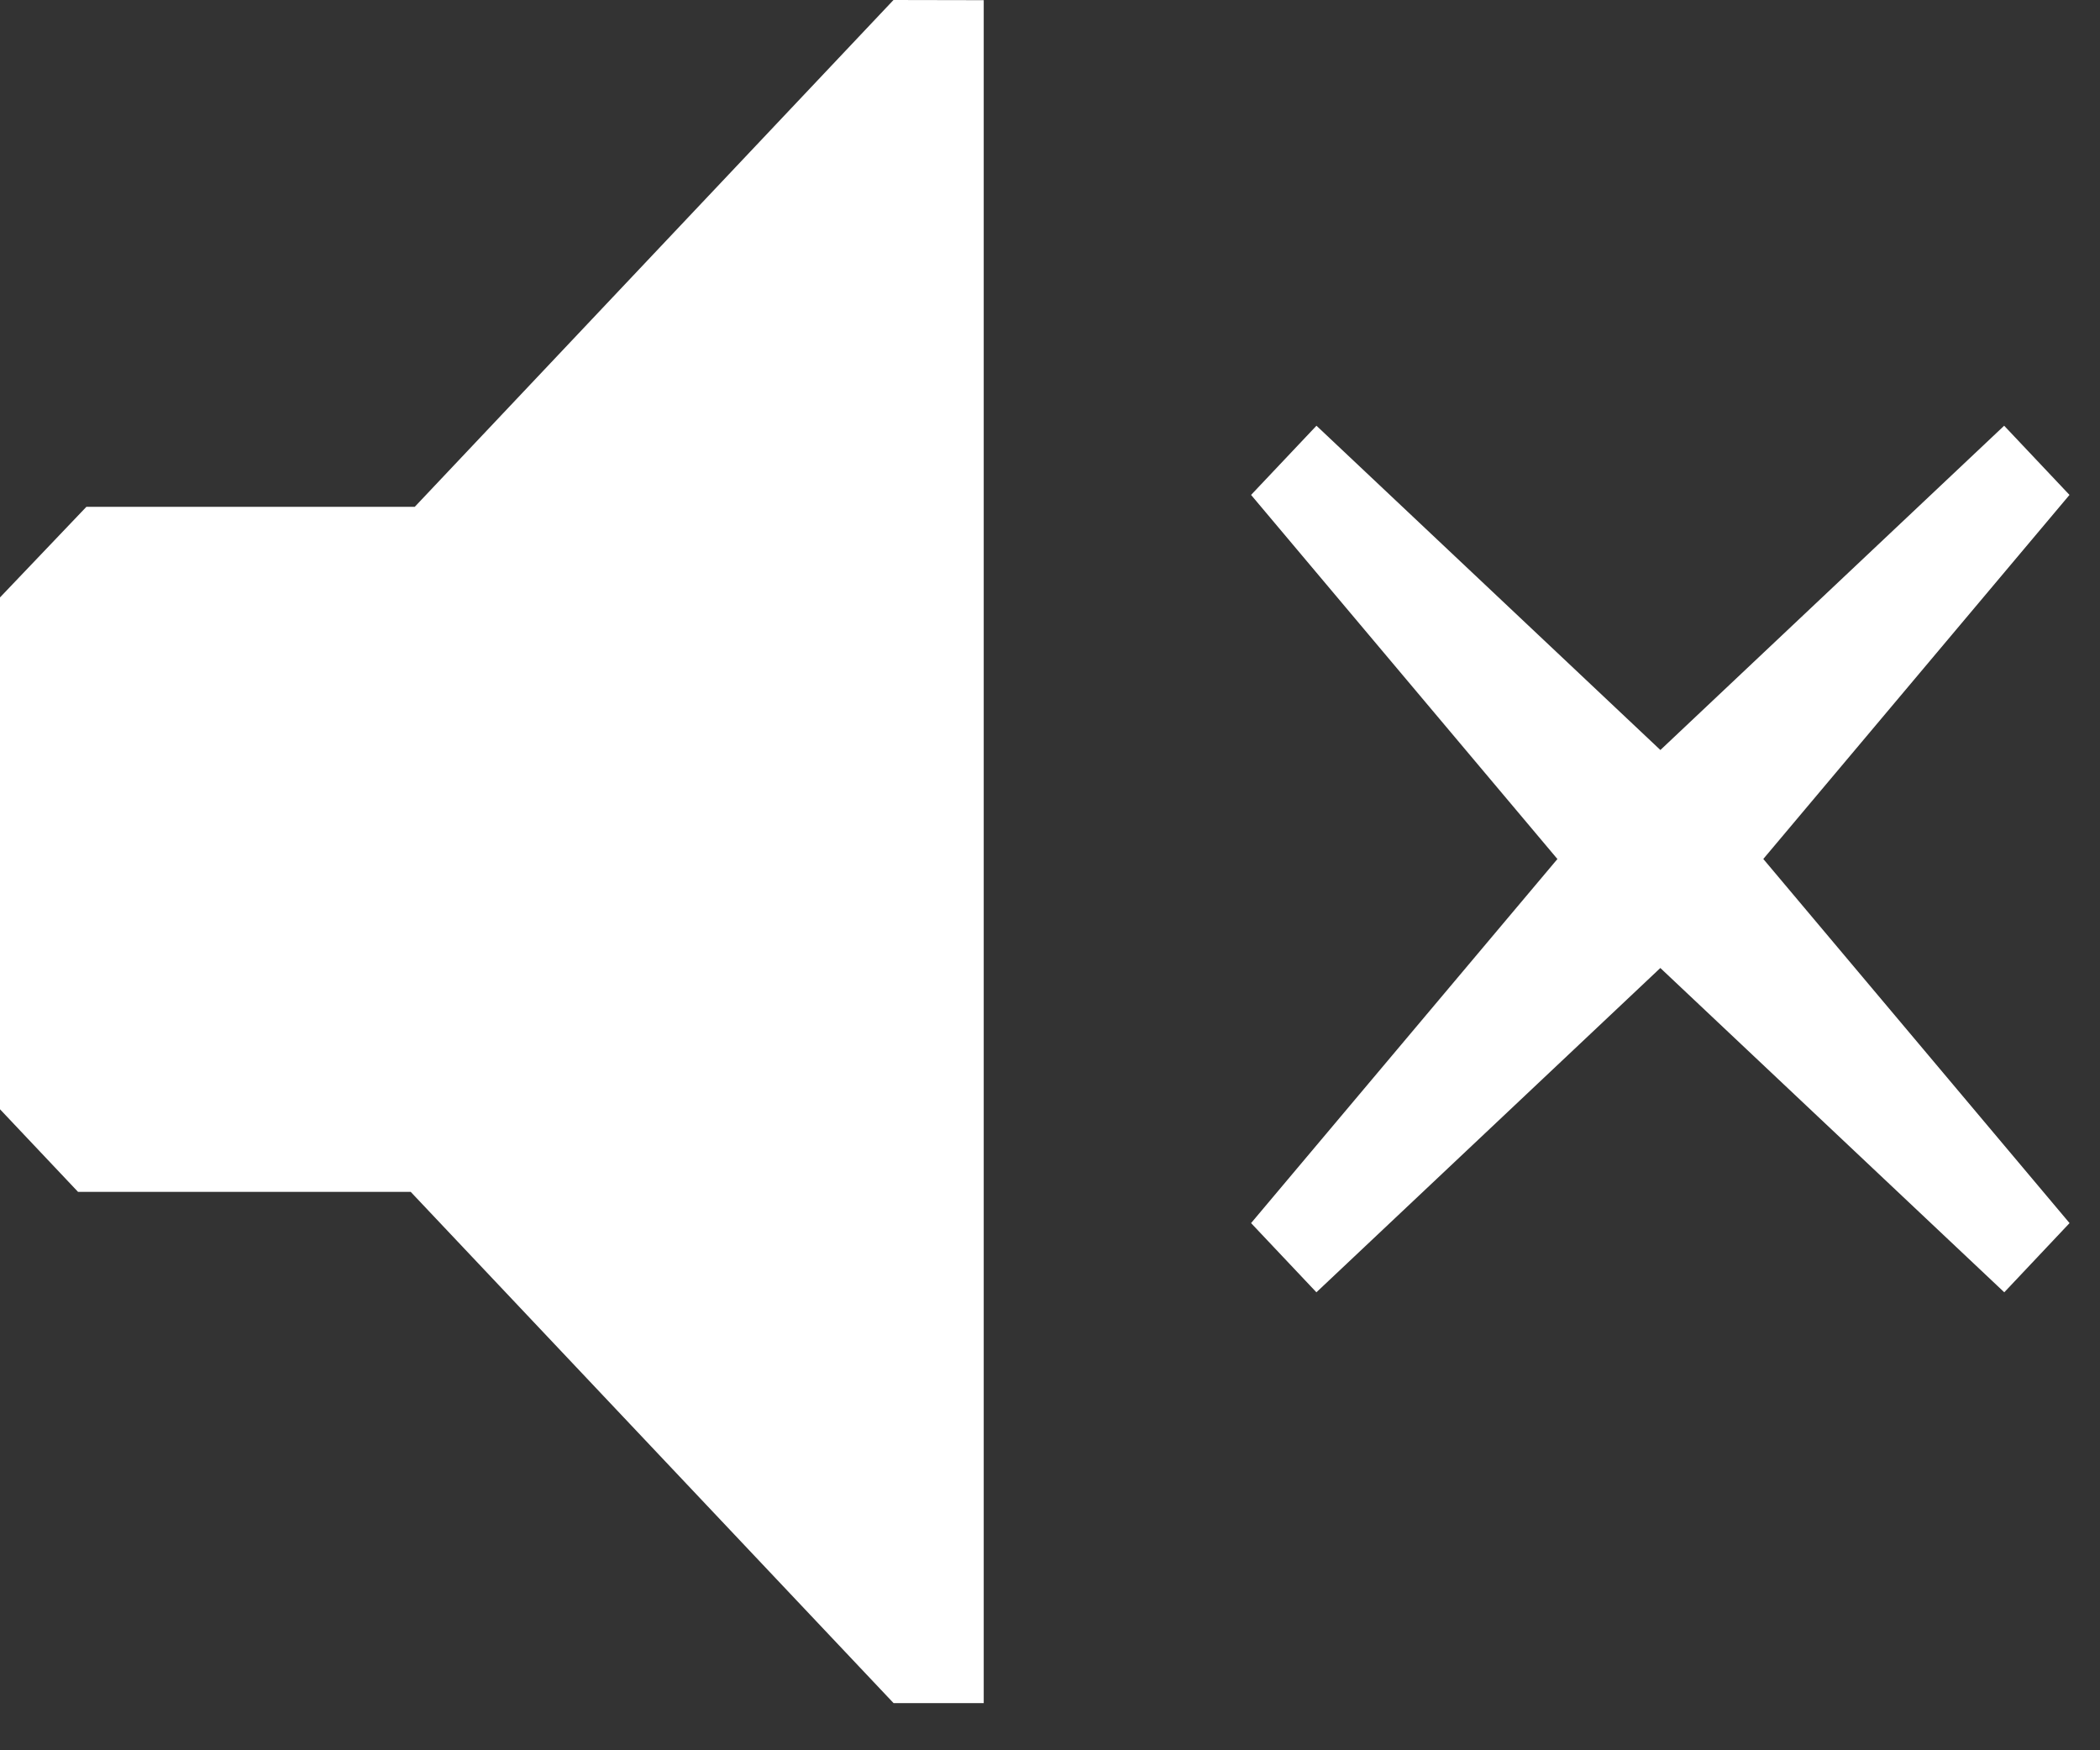 <?xml version="1.0" encoding="UTF-8" standalone="no"?>
<svg width="36px" height="30px" viewBox="0 0 36 30" version="1.1" xmlns="http://www.w3.org/2000/svg" xmlns:xlink="http://www.w3.org/1999/xlink">
    <rect x="0" y="0" width="36" height="30" fill="#333333" stroke="none"/>
    <defs></defs>
    <g id="Desktop-designs" stroke="none" stroke-width="1" fill="none" fill-rule="evenodd">
        <g id="Artboard-21" transform="translate(-516, -945)" fill="#FFFFFF">
            <g id="Group" transform="translate(121, 688)">
                <g id="0:02-/-01:45-+-Oval-4-+-Fill-35-+-Fill-133-+-Fill-134" transform="translate(367, 227)">
                    <g id="Fill-35-+-Fill-133-+-Fill-134" transform="translate(28, 30)">
                        <path d="M15.317,0 L7.11,8.687 L1.481,8.687 L0,10.24 L0,19.013 L1.338,20.429 L7.041,20.429 L15.319,29.192 L16.864,29.192 L16.864,0.003 L15.317,0" id="Fill-35"></path>
                        <path d="M22.568,7.297 L21.447,8.483 L27.531,15.713 L34.359,22.15 L35.478,20.964 L29.397,13.735 L22.568,7.297" id="Fill-133"></path>
                        <path d="M21.447,20.964 L22.567,22.15 L29.395,15.713 L35.477,8.483 L34.357,7.297 L27.529,13.737 L21.447,20.964" id="Fill-134"></path>
                    </g>
                </g>
            </g>
        </g>
    </g>
</svg>